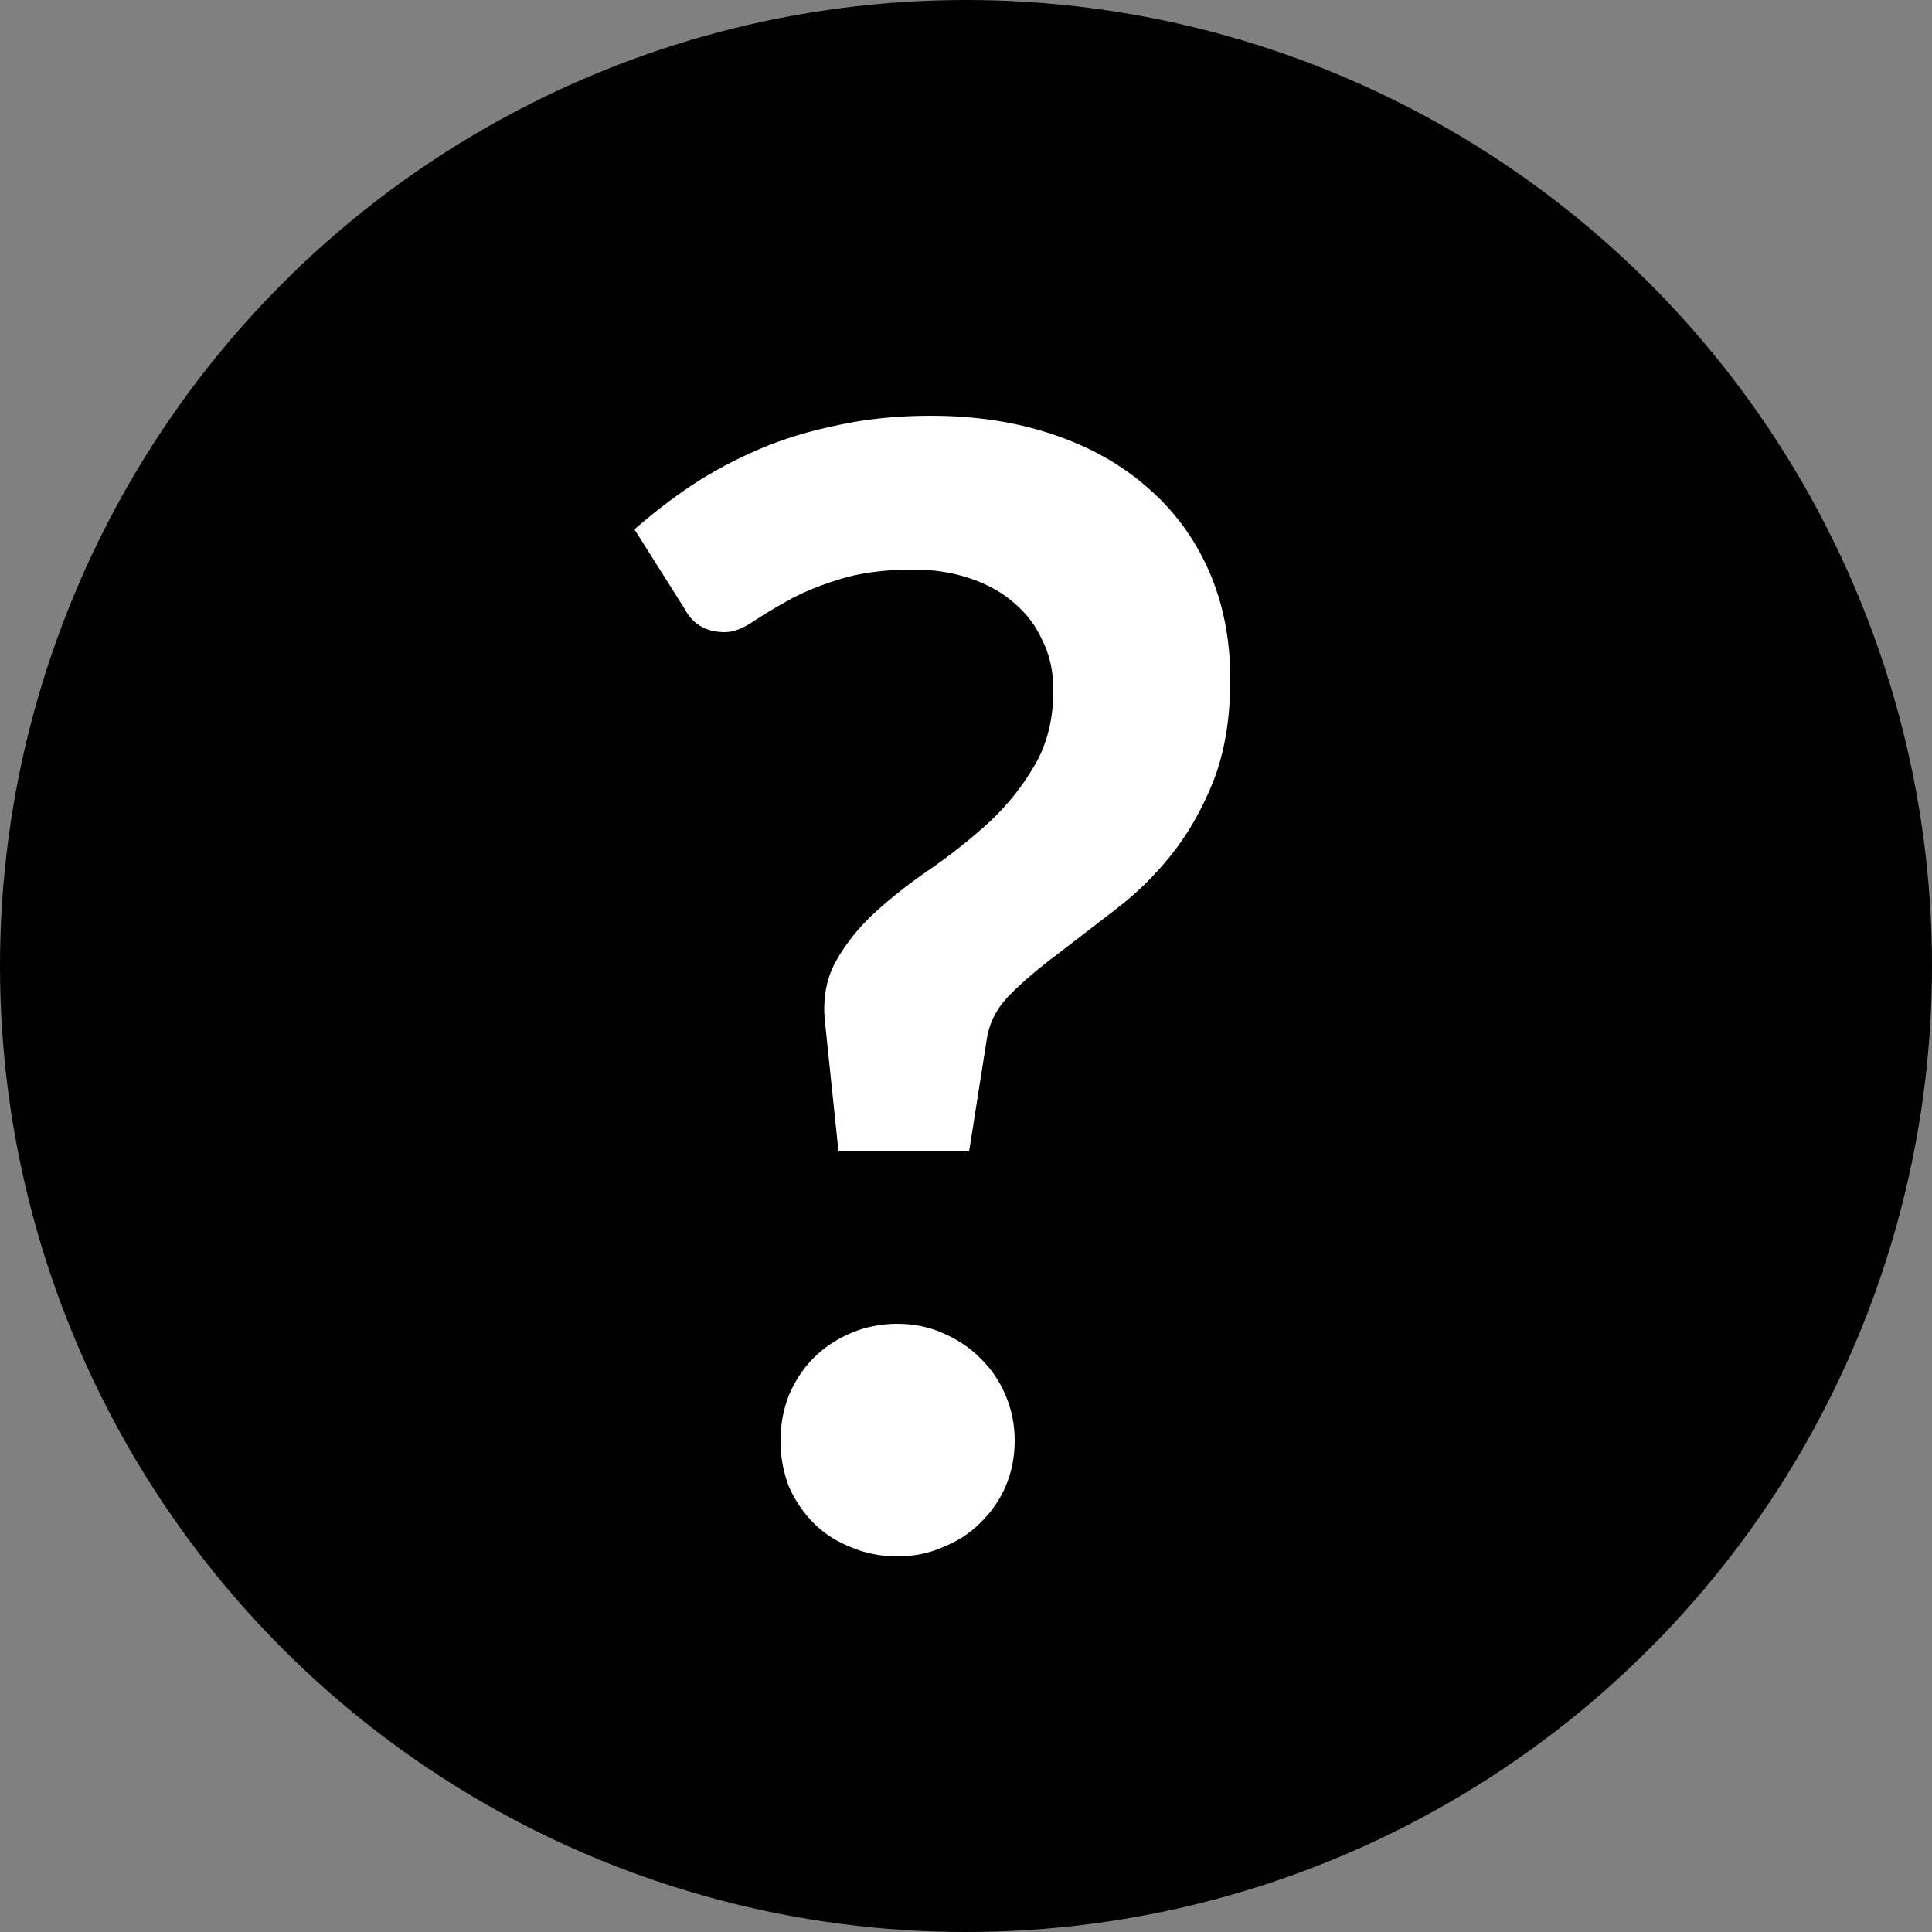 <svg width="20" height="20" viewBox="0 0 20 20" fill="none" xmlns="http://www.w3.org/2000/svg">
<rect x="0" y="0" width="20" height="20" fill="#808080" stroke="none"/>
<circle cx="10" cy="10" r="10" fill="#474948" style="fill:#474948;fill:color(display-p3 0.278 0.286 0.282);fill-opacity:1;"/>
<path d="M6.568 5.48C6.749 5.32 6.947 5.168 7.16 5.024C7.379 4.88 7.613 4.755 7.864 4.648C8.115 4.541 8.387 4.459 8.68 4.4C8.973 4.336 9.291 4.304 9.632 4.304C10.096 4.304 10.517 4.368 10.896 4.496C11.28 4.624 11.608 4.808 11.88 5.048C12.152 5.283 12.363 5.568 12.512 5.904C12.661 6.24 12.736 6.616 12.736 7.032C12.736 7.437 12.677 7.789 12.56 8.088C12.443 8.381 12.296 8.637 12.12 8.856C11.944 9.075 11.749 9.264 11.536 9.424C11.328 9.584 11.131 9.736 10.944 9.88C10.757 10.019 10.595 10.157 10.456 10.296C10.323 10.429 10.243 10.581 10.216 10.752L10.032 11.92H8.68L8.544 10.616C8.512 10.365 8.547 10.147 8.648 9.96C8.755 9.768 8.893 9.595 9.064 9.44C9.24 9.28 9.435 9.128 9.648 8.984C9.861 8.835 10.061 8.675 10.248 8.504C10.435 8.328 10.589 8.133 10.712 7.92C10.84 7.701 10.904 7.443 10.904 7.144C10.904 6.952 10.867 6.781 10.792 6.632C10.723 6.477 10.624 6.347 10.496 6.24C10.368 6.128 10.213 6.043 10.032 5.984C9.856 5.925 9.664 5.896 9.456 5.896C9.152 5.896 8.893 5.931 8.68 6C8.472 6.064 8.293 6.139 8.144 6.224C8 6.304 7.877 6.379 7.776 6.448C7.675 6.512 7.584 6.544 7.504 6.544C7.312 6.544 7.173 6.464 7.088 6.304L6.568 5.48ZM8.08 14.912C8.08 14.747 8.109 14.589 8.168 14.44C8.232 14.291 8.317 14.163 8.424 14.056C8.531 13.949 8.659 13.864 8.808 13.8C8.957 13.736 9.117 13.704 9.288 13.704C9.459 13.704 9.616 13.736 9.76 13.8C9.909 13.864 10.037 13.949 10.144 14.056C10.256 14.163 10.344 14.291 10.408 14.44C10.472 14.589 10.504 14.747 10.504 14.912C10.504 15.083 10.472 15.243 10.408 15.392C10.344 15.536 10.256 15.661 10.144 15.768C10.037 15.875 9.909 15.957 9.76 16.016C9.616 16.08 9.459 16.112 9.288 16.112C9.117 16.112 8.957 16.08 8.808 16.016C8.659 15.957 8.531 15.875 8.424 15.768C8.317 15.661 8.232 15.536 8.168 15.392C8.109 15.243 8.08 15.083 8.08 14.912Z" fill="white" style="fill:white;fill-opacity:1;"/>
</svg>

